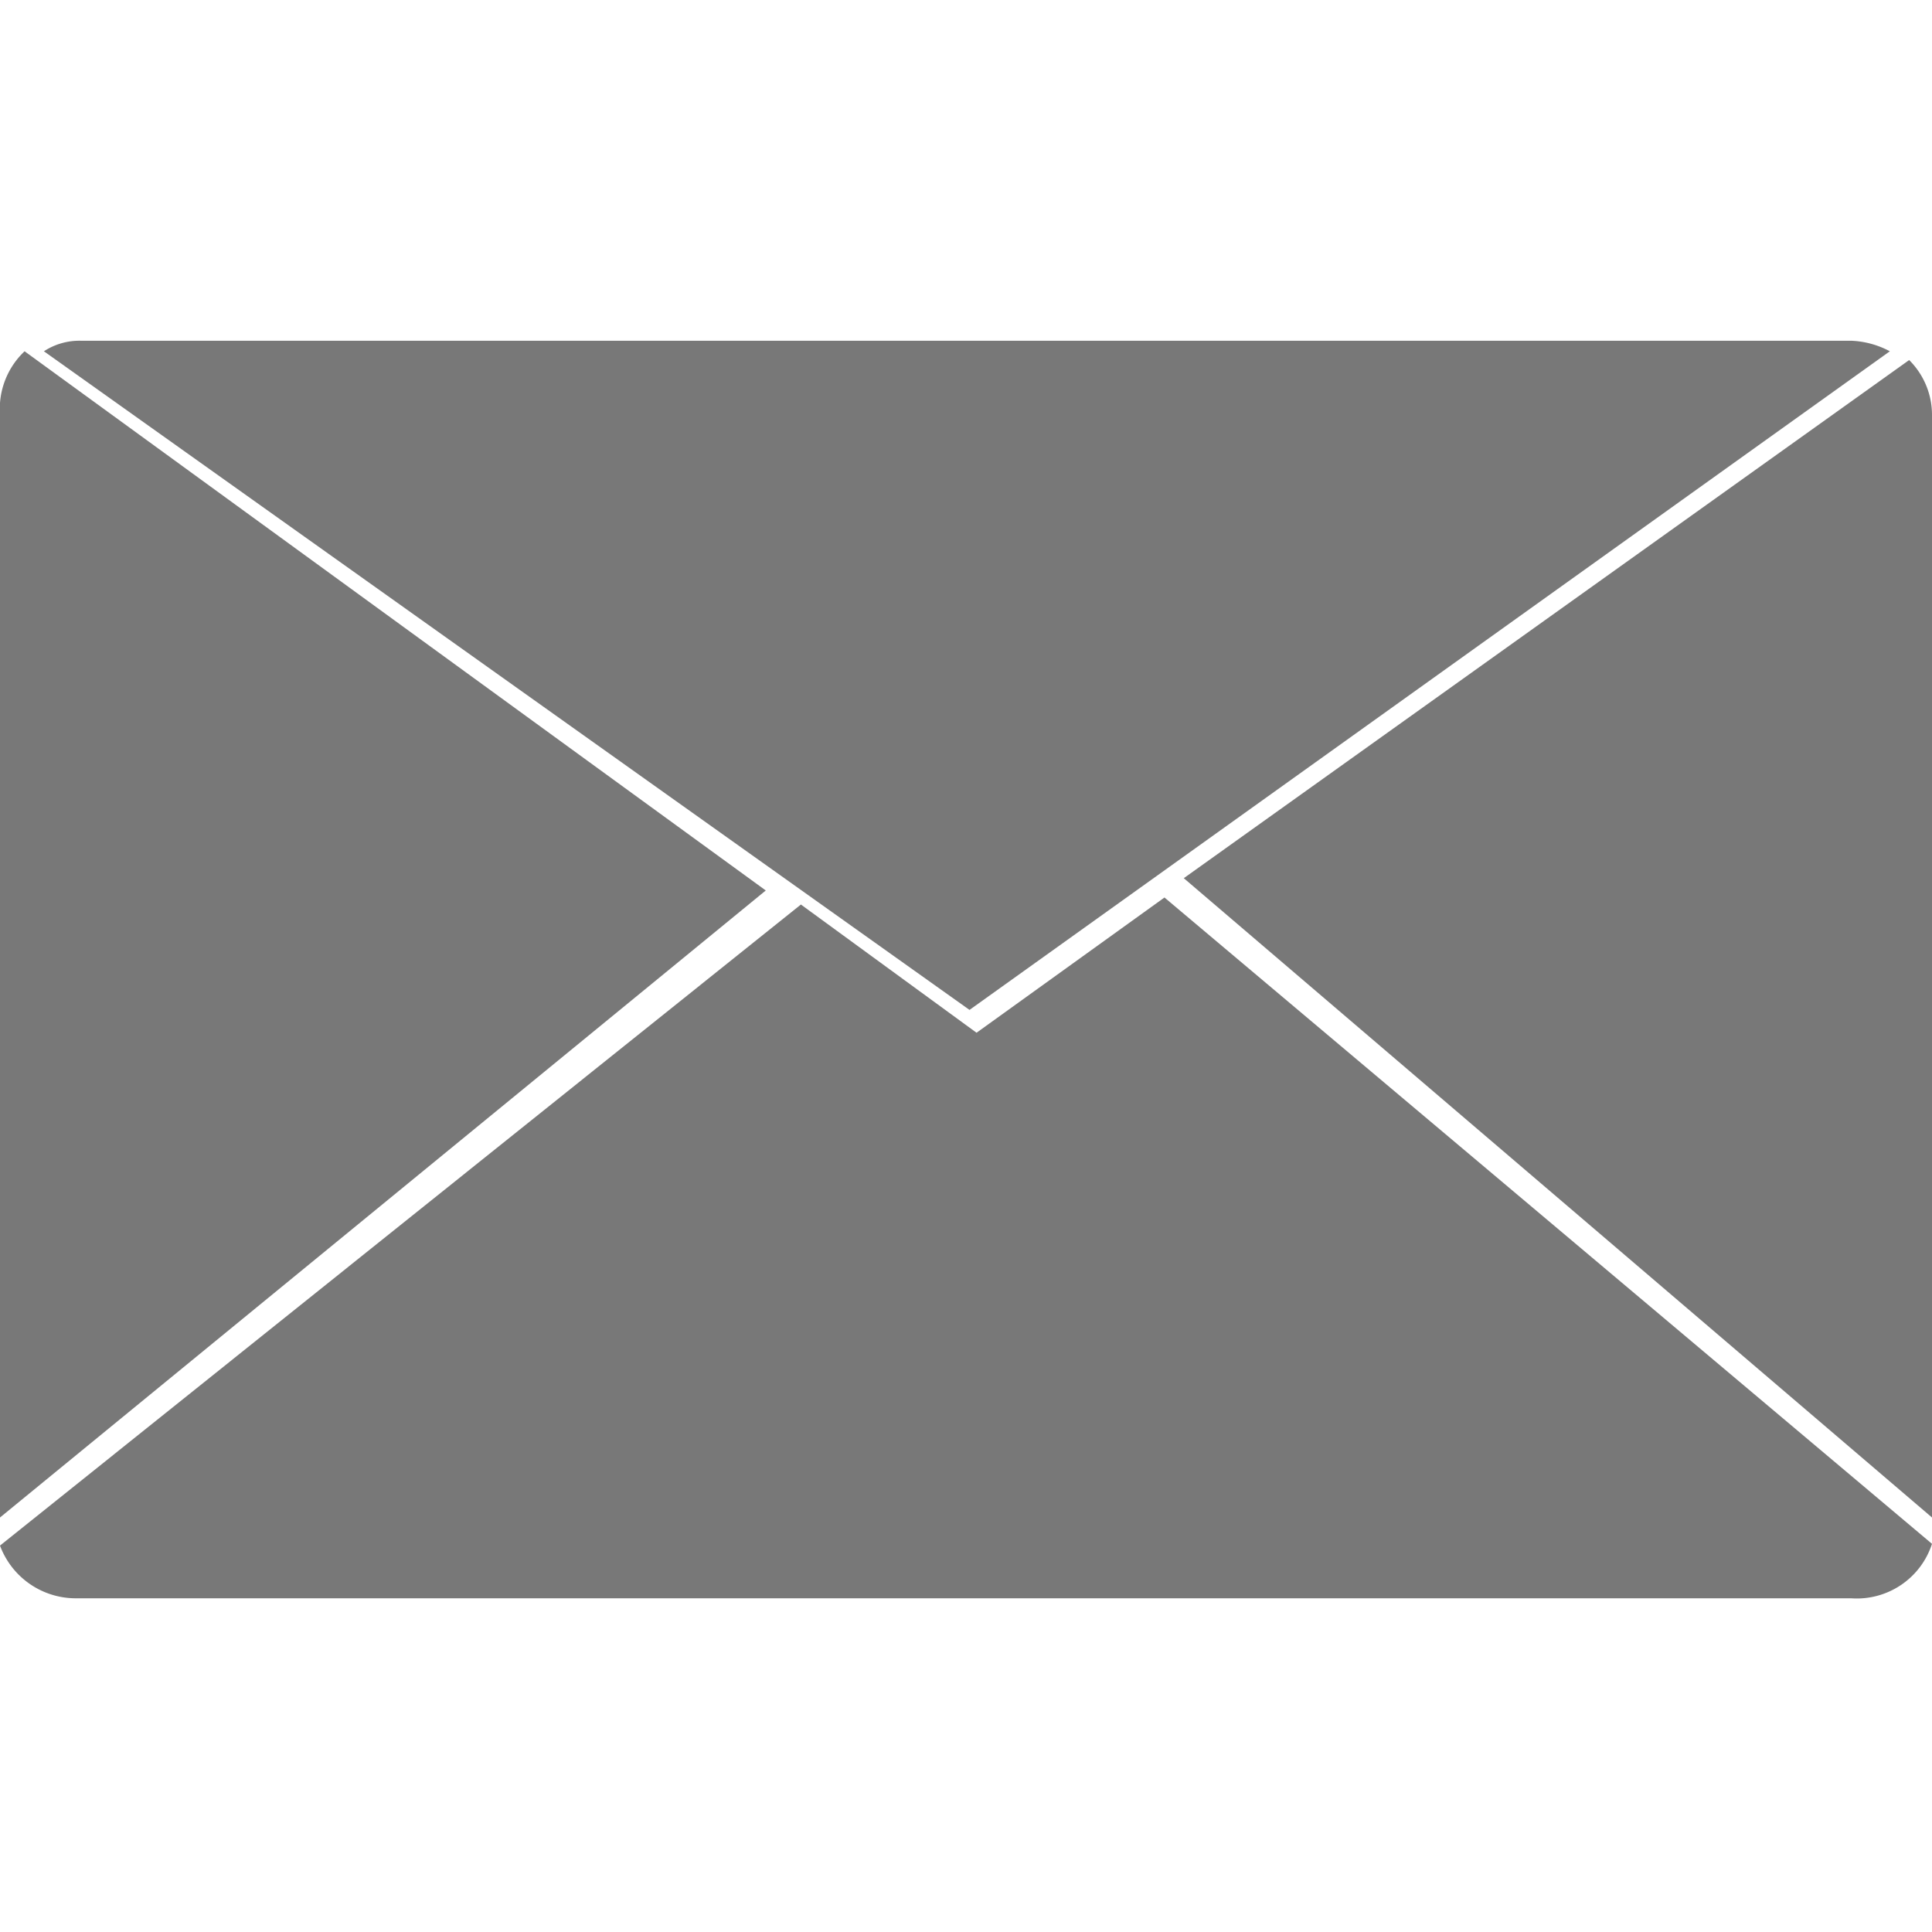 <svg id="Layer_1" data-name="Layer 1" xmlns="http://www.w3.org/2000/svg" viewBox="0 0 11 11"><defs><style>.cls-1{fill:#787878;}</style></defs><title>아이콘셋</title><path class="cls-1" d="M5.56,5.88a.05.05,0,0,1,0,0h0l-1-.73h0L0,8.8a.46.46,0,0,0,.43.3H10.54A.45.45,0,0,0,11,8.79L6.63,5.11Z"/><path class="cls-1" d="M10.76,2a.51.51,0,0,0-.22-.06H.46A.37.37,0,0,0,.25,2L5.52,5.75Z"/><path class="cls-1" d="M.14,2A.45.45,0,0,0,0,2.36V8.64H0L4.36,5.07Z"/><path class="cls-1" d="M10.87,2.05,6.74,5,11,8.64h0V2.36A.44.44,0,0,0,10.87,2.05Z"/></svg>